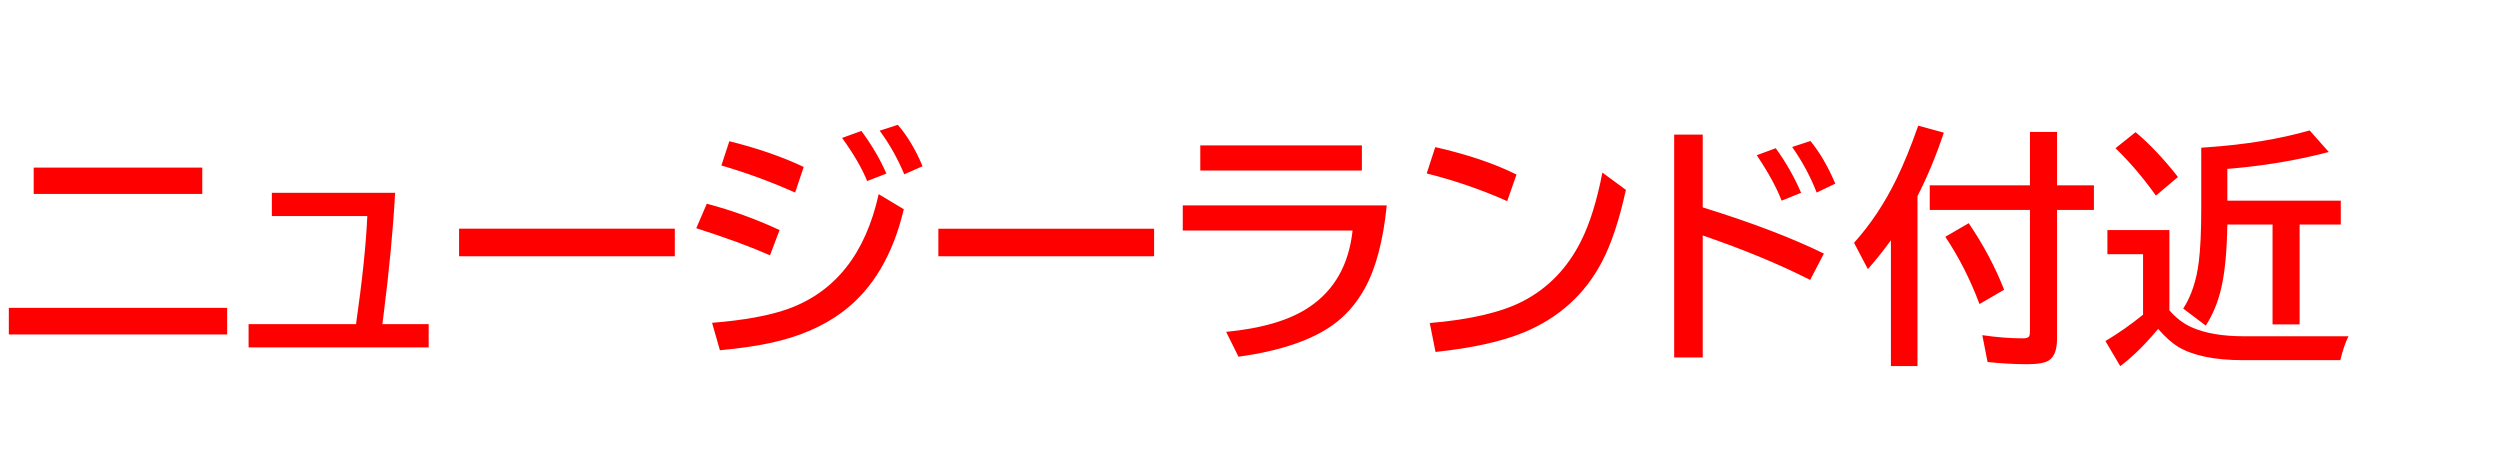 <svg xmlns="http://www.w3.org/2000/svg" id="svg1" version="1.1" height="200" width="1096">
  <defs id="defs1"></defs>
  <rect id="rect1" stroke="none" fill="none" height="200" width="1096" y="0" x="0"></rect>
  <path aria-label="ニュージーランド付近" style="font-weight:bold;font-size:110px;font-family:'BIZ UDPGothic';fill:#ff0000" id="text1" d="m 14.771,73.462 h 73.906 V 85.01 H 14.771 Z M 3.867,134.961 H 99.58 v 11.655 H 3.867 Z M 119.185,84.526 h 54.033 q -1.289,23.794 -5.103,53.818 l -0.483,3.76 h 20.303 v 10.205 h -78.955 v -10.205 h 47.104 q 4.136,-28.95 4.941,-47.373 h -41.841 z m 82.07,15.737 h 94.585 v 12.085 H 201.255 Z M 348.584,84.419 Q 332.739,77.329 316.25,72.549 l 3.491,-10.635 q 18.584,4.619 32.603,11.279 z m -11.011,27.5 q -13.213,-5.801 -32.334,-11.87 l 4.619,-10.742 q 16.436,4.351 31.904,11.548 z m -25.405,29.595 q 20.786,-1.665 32.979,-5.962 31.367,-11.118 40.068,-50.435 l 11.011,6.606 q -7.144,30.132 -26.641,44.849 -12.783,9.668 -31.689,13.75 -9.077,1.987 -22.29,3.223 z m 67.998,-62.144 q -3.438,-8.486 -11.011,-18.906 l 8.486,-3.062 q 6.821,9.238 10.957,18.691 z m 16.274,-2.954 q -4.458,-10.581 -10.796,-19.121 l 7.949,-2.578 q 6.392,7.412 10.85,18.154 z m 14.932,23.848 h 94.585 v 12.085 H 411.372 Z M 526.206,63.74 h 70.845 v 11.011 h -70.845 z m -7.681,26.318 h 89.429 q -2.363,23.418 -9.775,36.631 -5.586,9.937 -13.965,15.845 -14.18,10.098 -41.25,13.857 l -5.425,-10.903 q 23.901,-2.31 36.577,-10.957 16.436,-11.118 18.853,-33.462 H 518.525 Z M 660.752,88.179 Q 643.779,80.605 625.464,76.04 l 3.76,-11.548 q 21.216,4.834 35.61,12.031 z m -33.945,53.442 q 26.587,-2.256 40.713,-9.507 16.65,-8.594 25.566,-26.372 5.801,-11.494 9.399,-30.078 l 10.312,7.573 q -4.351,19.873 -10.527,31.582 -11.172,21.323 -34.16,30.884 -14.502,6.016 -38.779,8.594 z M 733.96,59.014 h 12.515 v 31.904 q 32.065,9.937 53.12,20.249 l -6.016,11.548 q -20.195,-10.259 -47.104,-19.497 v 53.496 h -12.515 z m 47.104,28.95 q -3.276,-8.54 -10.903,-19.927 l 8.325,-3.062 q 6.66,9.185 11.118,19.551 z m 15.361,-3.545 Q 792.397,73.999 785.684,64.438 l 8.003,-2.632 q 6.069,7.358 10.903,18.691 z m 44.204,1.558 V 160.474 H 828.975 V 105.312 q -4.351,6.123 -10.098,12.676 l -6.069,-11.548 q 10.903,-12.085 18.691,-28.145 4.727,-9.722 9.453,-23.203 l 11.226,3.062 q -4.888,14.717 -11.548,27.822 z M 901.807,81.25 h 16.167 v 10.796 h -16.167 v 56.396 q 0,7.09 -3.438,9.453 -2.524,1.772 -9.507,1.772 -8.54,0 -17.51,-0.967 l -2.31,-11.763 q 9.561,1.396 17.832,1.396 2.256,0 2.739,-0.967 0.322,-0.698 0.322,-2.31 V 92.046 H 846.001 V 81.25 h 43.936 V 57.832 h 11.87 z m -33.999,52.046 q -6.069,-16.167 -14.985,-29.487 l 10.259,-5.962 q 9.668,14.233 15.522,29.165 z m 83.252,2.739 q 4.297,4.995 9.668,7.412 8.809,3.975 23.096,3.975 h 45.762 q -1.934,3.652 -3.599,10.474 h -42.7 q -18.477,0 -28.306,-5.801 -4.028,-2.417 -8.862,-7.896 -0.376,0.43 -0.913,1.074 -7.896,9.346 -15.684,15.254 l -6.499,-11.011 q 8.54,-5.103 16.489,-11.548 v -26.533 h -15.63 v -10.581 h 27.178 z m 13.965,-71.274 2.847,-0.215 q 24.868,-1.719 44.688,-7.358 l 8.379,9.453 q -20.84,5.479 -44.473,7.412 v 13.911 h 49.736 V 98.438 h -18.047 v 43.774 H 996.284 V 98.438 h -19.819 q -0.269,17.241 -2.578,27.446 -2.095,9.399 -6.875,16.865 l -9.883,-7.466 q 5.317,-8.271 6.821,-20.518 1.074,-8.433 1.074,-22.935 z M 945.151,85.762 Q 936.934,74.16 927.427,64.976 l 8.809,-7.036 q 9.238,7.734 18.584,19.658 z"></path>
</svg>
